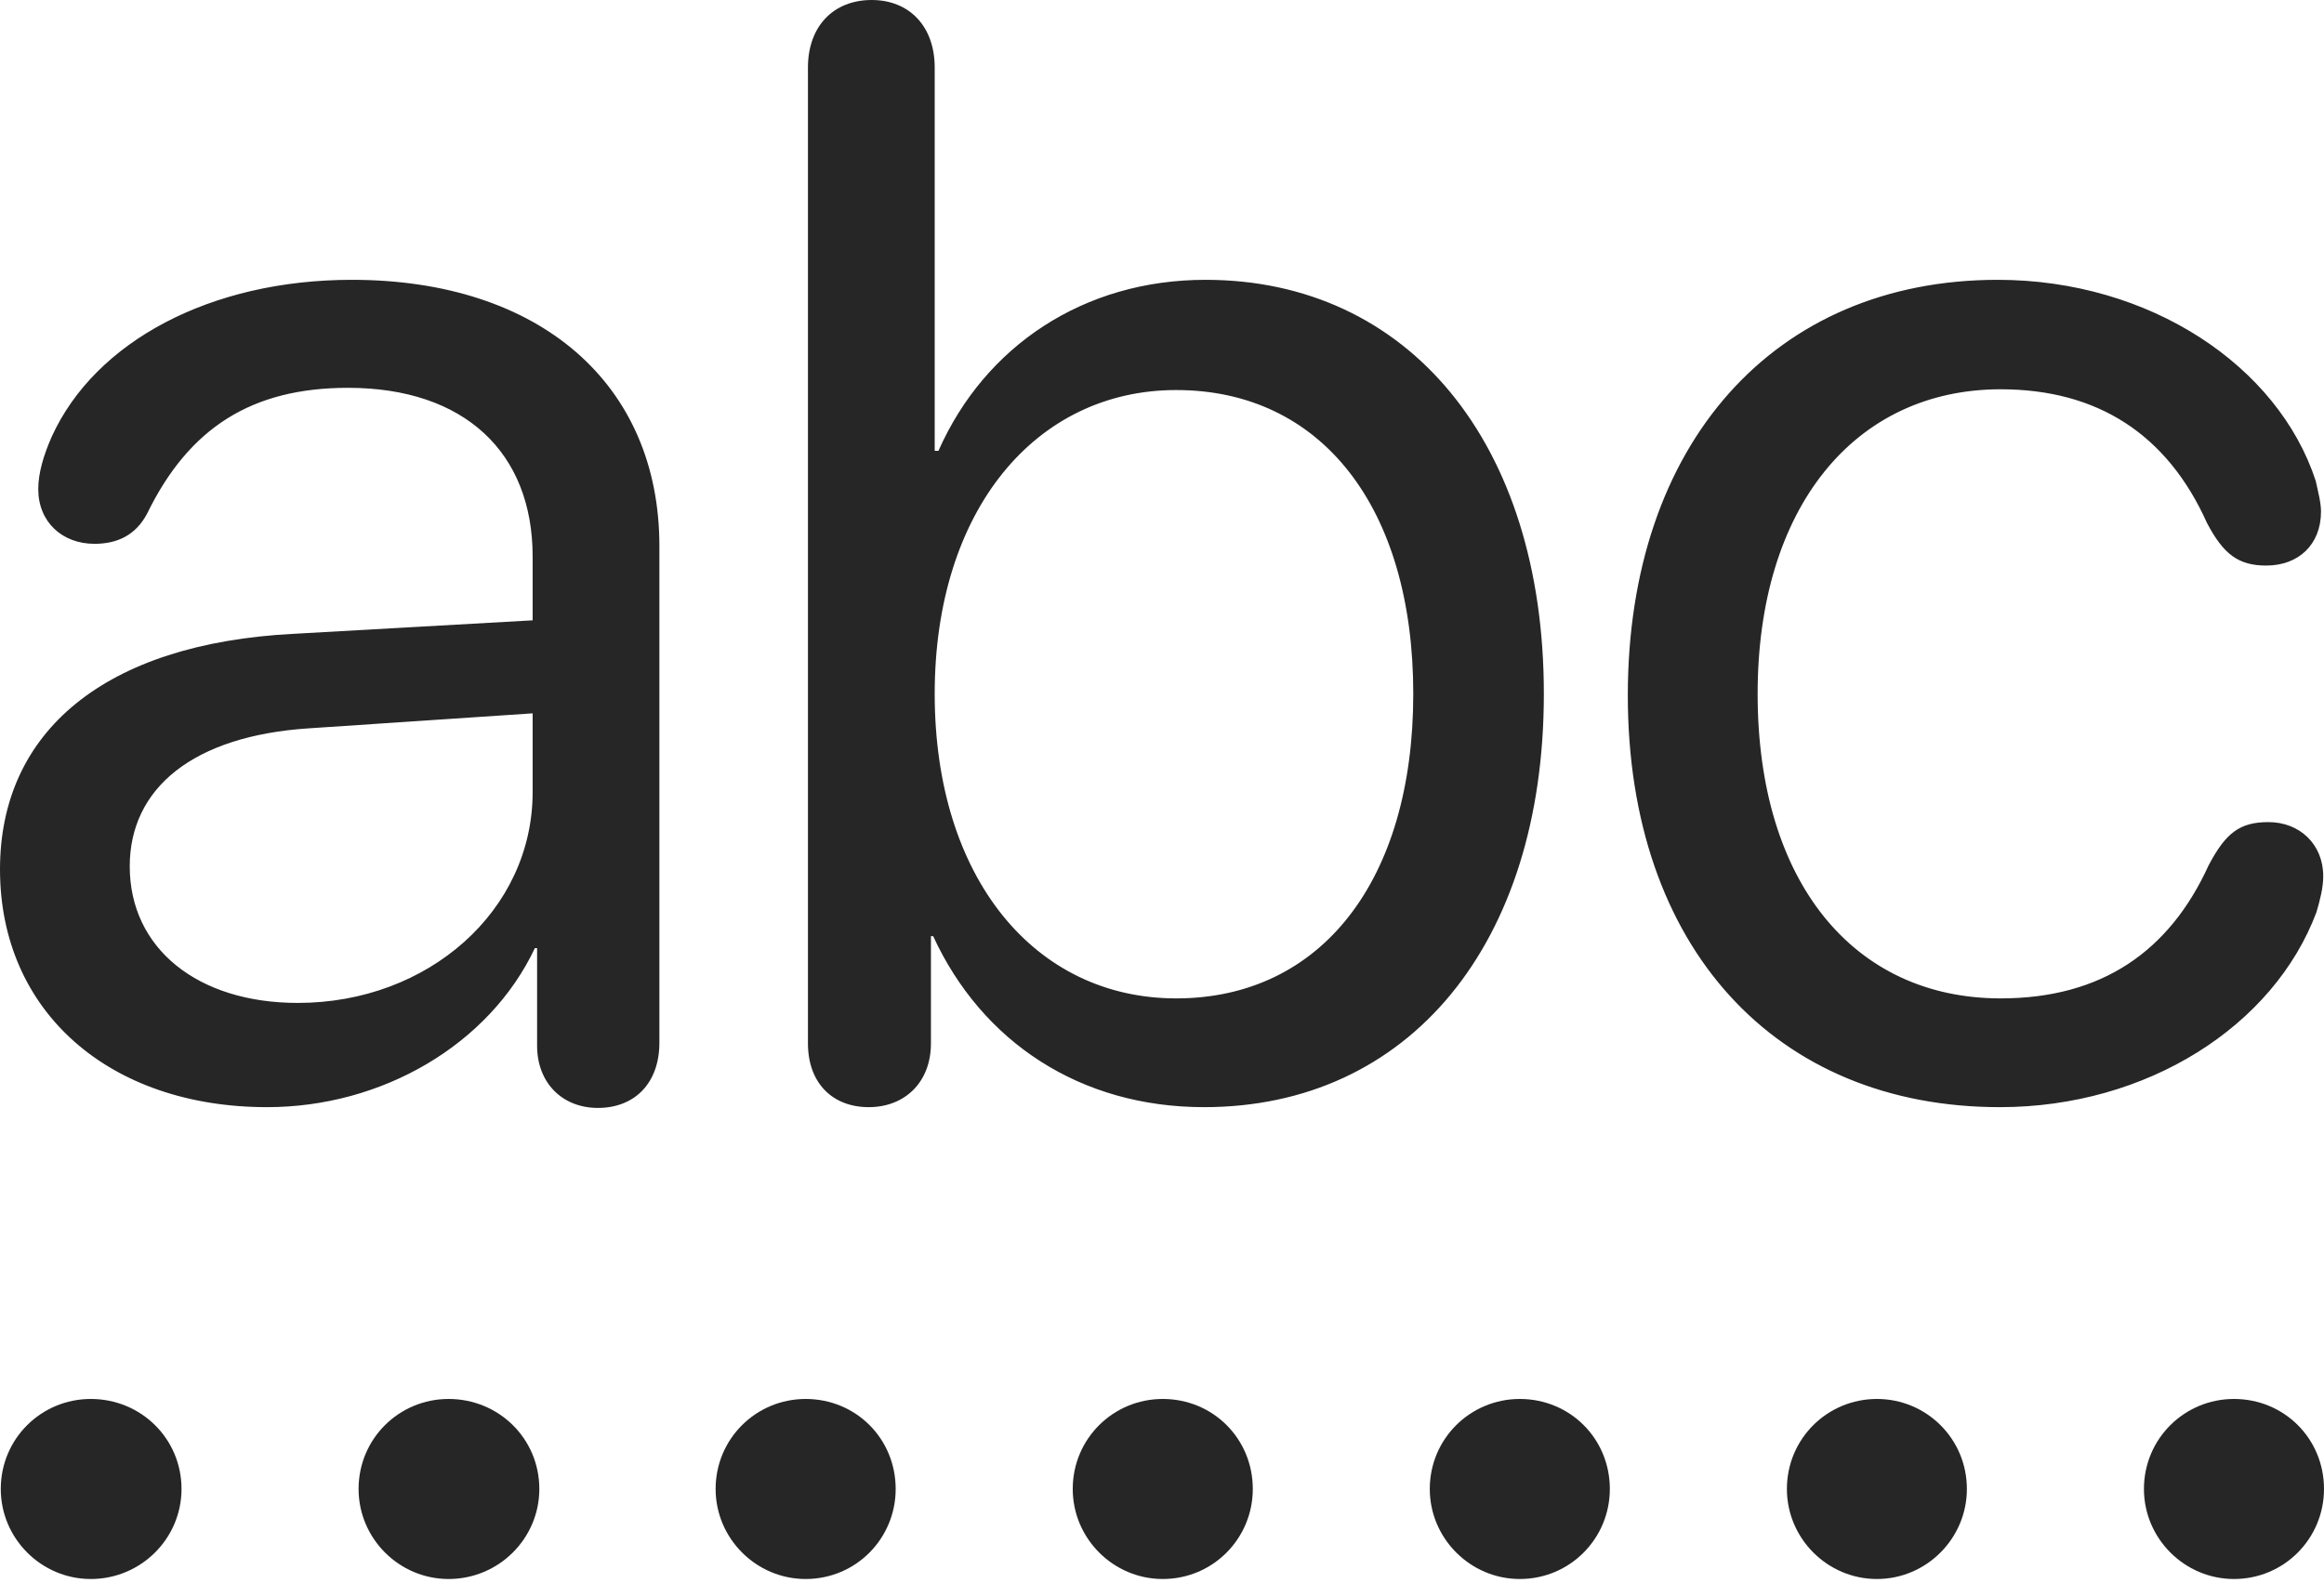 <?xml version="1.0" encoding="UTF-8"?>
<!--Generator: Apple Native CoreSVG 175.5-->
<!DOCTYPE svg
PUBLIC "-//W3C//DTD SVG 1.1//EN"
       "http://www.w3.org/Graphics/SVG/1.1/DTD/svg11.dtd">
<svg version="1.1" xmlns="http://www.w3.org/2000/svg" xmlns:xlink="http://www.w3.org/1999/xlink" width="30.254" height="20.615">
 <g>
  <rect height="20.615" opacity="0" width="30.254" x="0" y="0"/>
  <path d="M1.182 20.557C1.836 20.557 2.363 20.029 2.363 19.385C2.363 18.73 1.836 18.213 1.182 18.213C0.537 18.213 0.01 18.73 0.01 19.385C0.01 20.029 0.537 20.557 1.182 20.557ZM5.84 20.557C6.494 20.557 7.021 20.029 7.021 19.385C7.021 18.73 6.494 18.213 5.84 18.213C5.195 18.213 4.668 18.73 4.668 19.385C4.668 20.029 5.195 20.557 5.84 20.557ZM10.488 20.557C11.143 20.557 11.66 20.029 11.66 19.385C11.66 18.73 11.143 18.213 10.488 18.213C9.844 18.213 9.316 18.73 9.316 19.385C9.316 20.029 9.844 20.557 10.488 20.557ZM15.137 20.557C15.791 20.557 16.309 20.029 16.309 19.385C16.309 18.73 15.791 18.213 15.137 18.213C14.492 18.213 13.965 18.73 13.965 19.385C13.965 20.029 14.492 20.557 15.137 20.557ZM19.785 20.557C20.439 20.557 20.957 20.029 20.957 19.385C20.957 18.73 20.439 18.213 19.785 18.213C19.141 18.213 18.613 18.73 18.613 19.385C18.613 20.029 19.141 20.557 19.785 20.557ZM24.434 20.557C25.078 20.557 25.605 20.029 25.605 19.385C25.605 18.73 25.078 18.213 24.434 18.213C23.789 18.213 23.262 18.73 23.262 19.385C23.262 20.029 23.789 20.557 24.434 20.557ZM29.082 20.557C29.736 20.557 30.254 20.029 30.254 19.385C30.254 18.73 29.736 18.213 29.082 18.213C28.438 18.213 27.91 18.73 27.91 19.385C27.91 20.029 28.438 20.557 29.082 20.557Z" fill="#000000" fill-opacity="0.85"/>
  <path d="M3.477 14.414C4.971 14.414 6.367 13.604 6.963 12.344L6.992 12.344L6.992 13.613C6.992 14.102 7.324 14.424 7.783 14.424C8.262 14.424 8.584 14.102 8.584 13.574L8.584 7.109C8.584 5 7.031 3.643 4.58 3.643C2.744 3.643 1.24 4.443 0.674 5.684C0.566 5.928 0.498 6.162 0.498 6.367C0.498 6.797 0.811 7.08 1.23 7.08C1.533 7.08 1.768 6.963 1.914 6.689C2.461 5.566 3.281 5.049 4.531 5.049C6.045 5.049 6.934 5.889 6.934 7.246L6.934 8.076L3.818 8.252C1.367 8.379 0 9.521 0 11.318C0 13.174 1.426 14.414 3.477 14.414ZM3.877 13.057C2.568 13.057 1.689 12.344 1.689 11.279C1.689 10.264 2.51 9.58 4.023 9.482L6.934 9.287L6.934 10.312C6.934 11.855 5.576 13.057 3.877 13.057ZM11.309 14.414C11.777 14.414 12.119 14.092 12.119 13.584L12.119 12.188L12.148 12.188C12.783 13.565 14.062 14.414 15.674 14.414C18.34 14.414 20.098 12.295 20.098 9.033C20.098 5.762 18.33 3.643 15.693 3.643C14.111 3.643 12.822 4.502 12.217 5.869L12.168 5.869L12.168 0.879C12.168 0.342 11.836 0 11.348 0C10.85 0 10.518 0.342 10.518 0.879L10.518 13.584C10.518 14.102 10.84 14.414 11.309 14.414ZM15.312 12.998C13.467 12.998 12.168 11.426 12.168 9.033C12.168 6.65 13.477 5.078 15.312 5.078C17.207 5.078 18.398 6.611 18.398 9.033C18.398 11.465 17.197 12.998 15.312 12.998ZM26.035 14.414C27.949 14.414 29.6 13.359 30.156 11.875C30.205 11.709 30.244 11.553 30.244 11.406C30.244 10.996 29.941 10.703 29.531 10.703C29.16 10.703 28.975 10.84 28.75 11.27C28.242 12.383 27.363 12.998 26.045 12.998C24.131 12.998 22.881 11.484 22.881 9.033C22.881 6.611 24.141 5.068 26.045 5.068C27.305 5.068 28.213 5.654 28.73 6.807C28.945 7.217 29.141 7.363 29.502 7.363C29.922 7.363 30.215 7.09 30.215 6.66C30.215 6.543 30.176 6.396 30.146 6.26C29.658 4.766 27.988 3.643 26.006 3.643C23.096 3.643 21.191 5.781 21.191 9.053C21.191 12.334 23.115 14.414 26.035 14.414Z" fill="#000000" fill-opacity="0.85"/>
 </g>
</svg>
